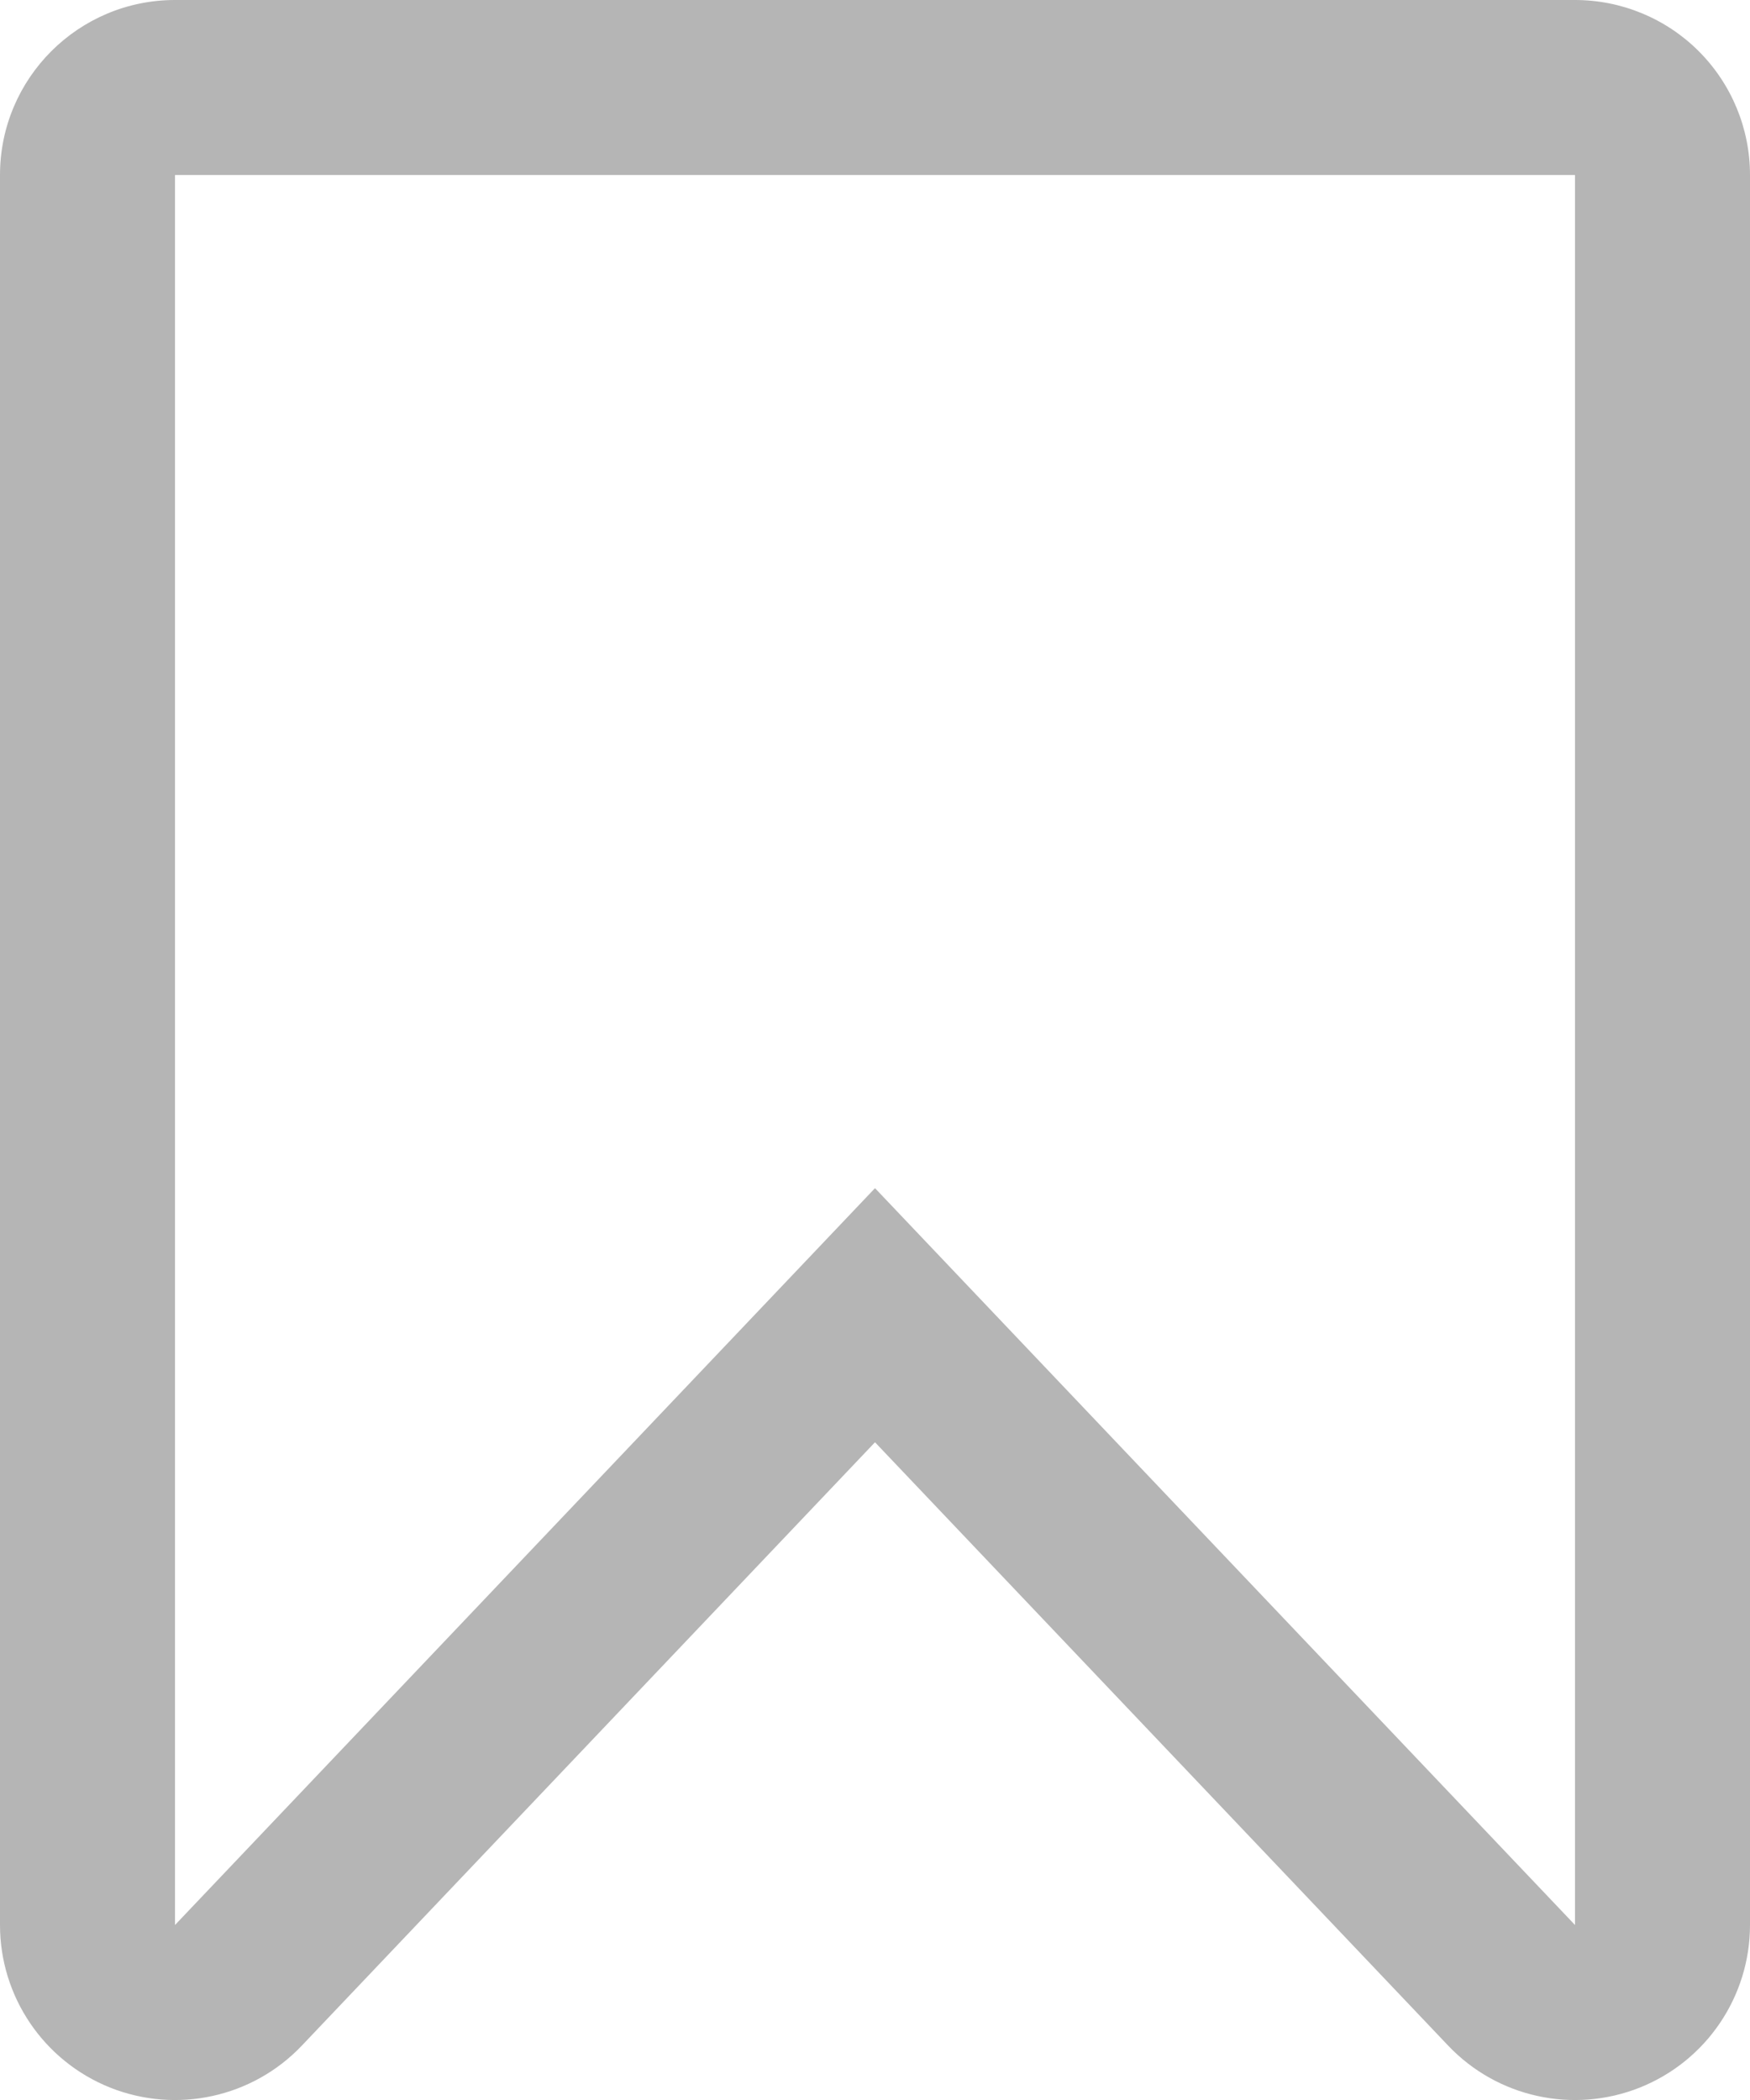 <svg xmlns="http://www.w3.org/2000/svg" width="20" height="24.001" viewBox="0 0 20 24.001">
  <g id="Component_10_1" data-name="Component 10 – 1" transform="translate(2 2)">
    <g id="Subtraction_9" data-name="Subtraction 9" transform="translate(-2156 -670) rotate(180)" fill="none" stroke-linecap="round" stroke-linejoin="round">
      <path d="M-2172-670v-20l8,8.421,8-8.421v20h-16Z" stroke="none"/>
      <path d="M -2156 -670 L -2156 -690 L -2164 -681.579 L -2172 -690 L -2172 -670 L -2156.001 -670 L -2156 -670 M -2156 -668 L -2156.001 -668 C -2156.018 -668 -2156.034 -668 -2156.051 -668 L -2172 -668 C -2172.53 -668 -2173.039 -668.21 -2173.414 -668.585 C -2173.789 -668.96 -2174 -669.469 -2174 -670 L -2174 -690 C -2174 -690.818 -2173.501 -691.554 -2172.741 -691.858 C -2171.98 -692.161 -2171.113 -691.971 -2170.55 -691.378 L -2164 -684.483 L -2157.45 -691.378 C -2156.887 -691.971 -2156.019 -692.161 -2155.258 -691.858 C -2154.499 -691.554 -2154 -690.819 -2154 -690 L -2154 -670 C -2154 -668.895 -2154.896 -668 -2156 -668 Z" stroke="none" fill="#b5b5b5"/>
    </g>
  </g>
</svg> 